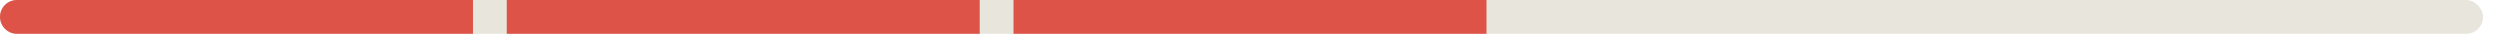 <svg width="296" height="4" viewBox="0 0 296 4" fill="none" xmlns="http://www.w3.org/2000/svg">
<rect width="294" height="4" rx="2" fill="#E8E6DC"/>
<path d="M0 2C0 0.895 0.895 0 2 0H56V4H2C0.895 4 0 3.105 0 2V2Z" fill="#DE5348"/>
<rect x="60" width="56" height="4" fill="#DE5348"/>
<rect x="120" width="56" height="4" fill="#DE5348"/>
</svg>
